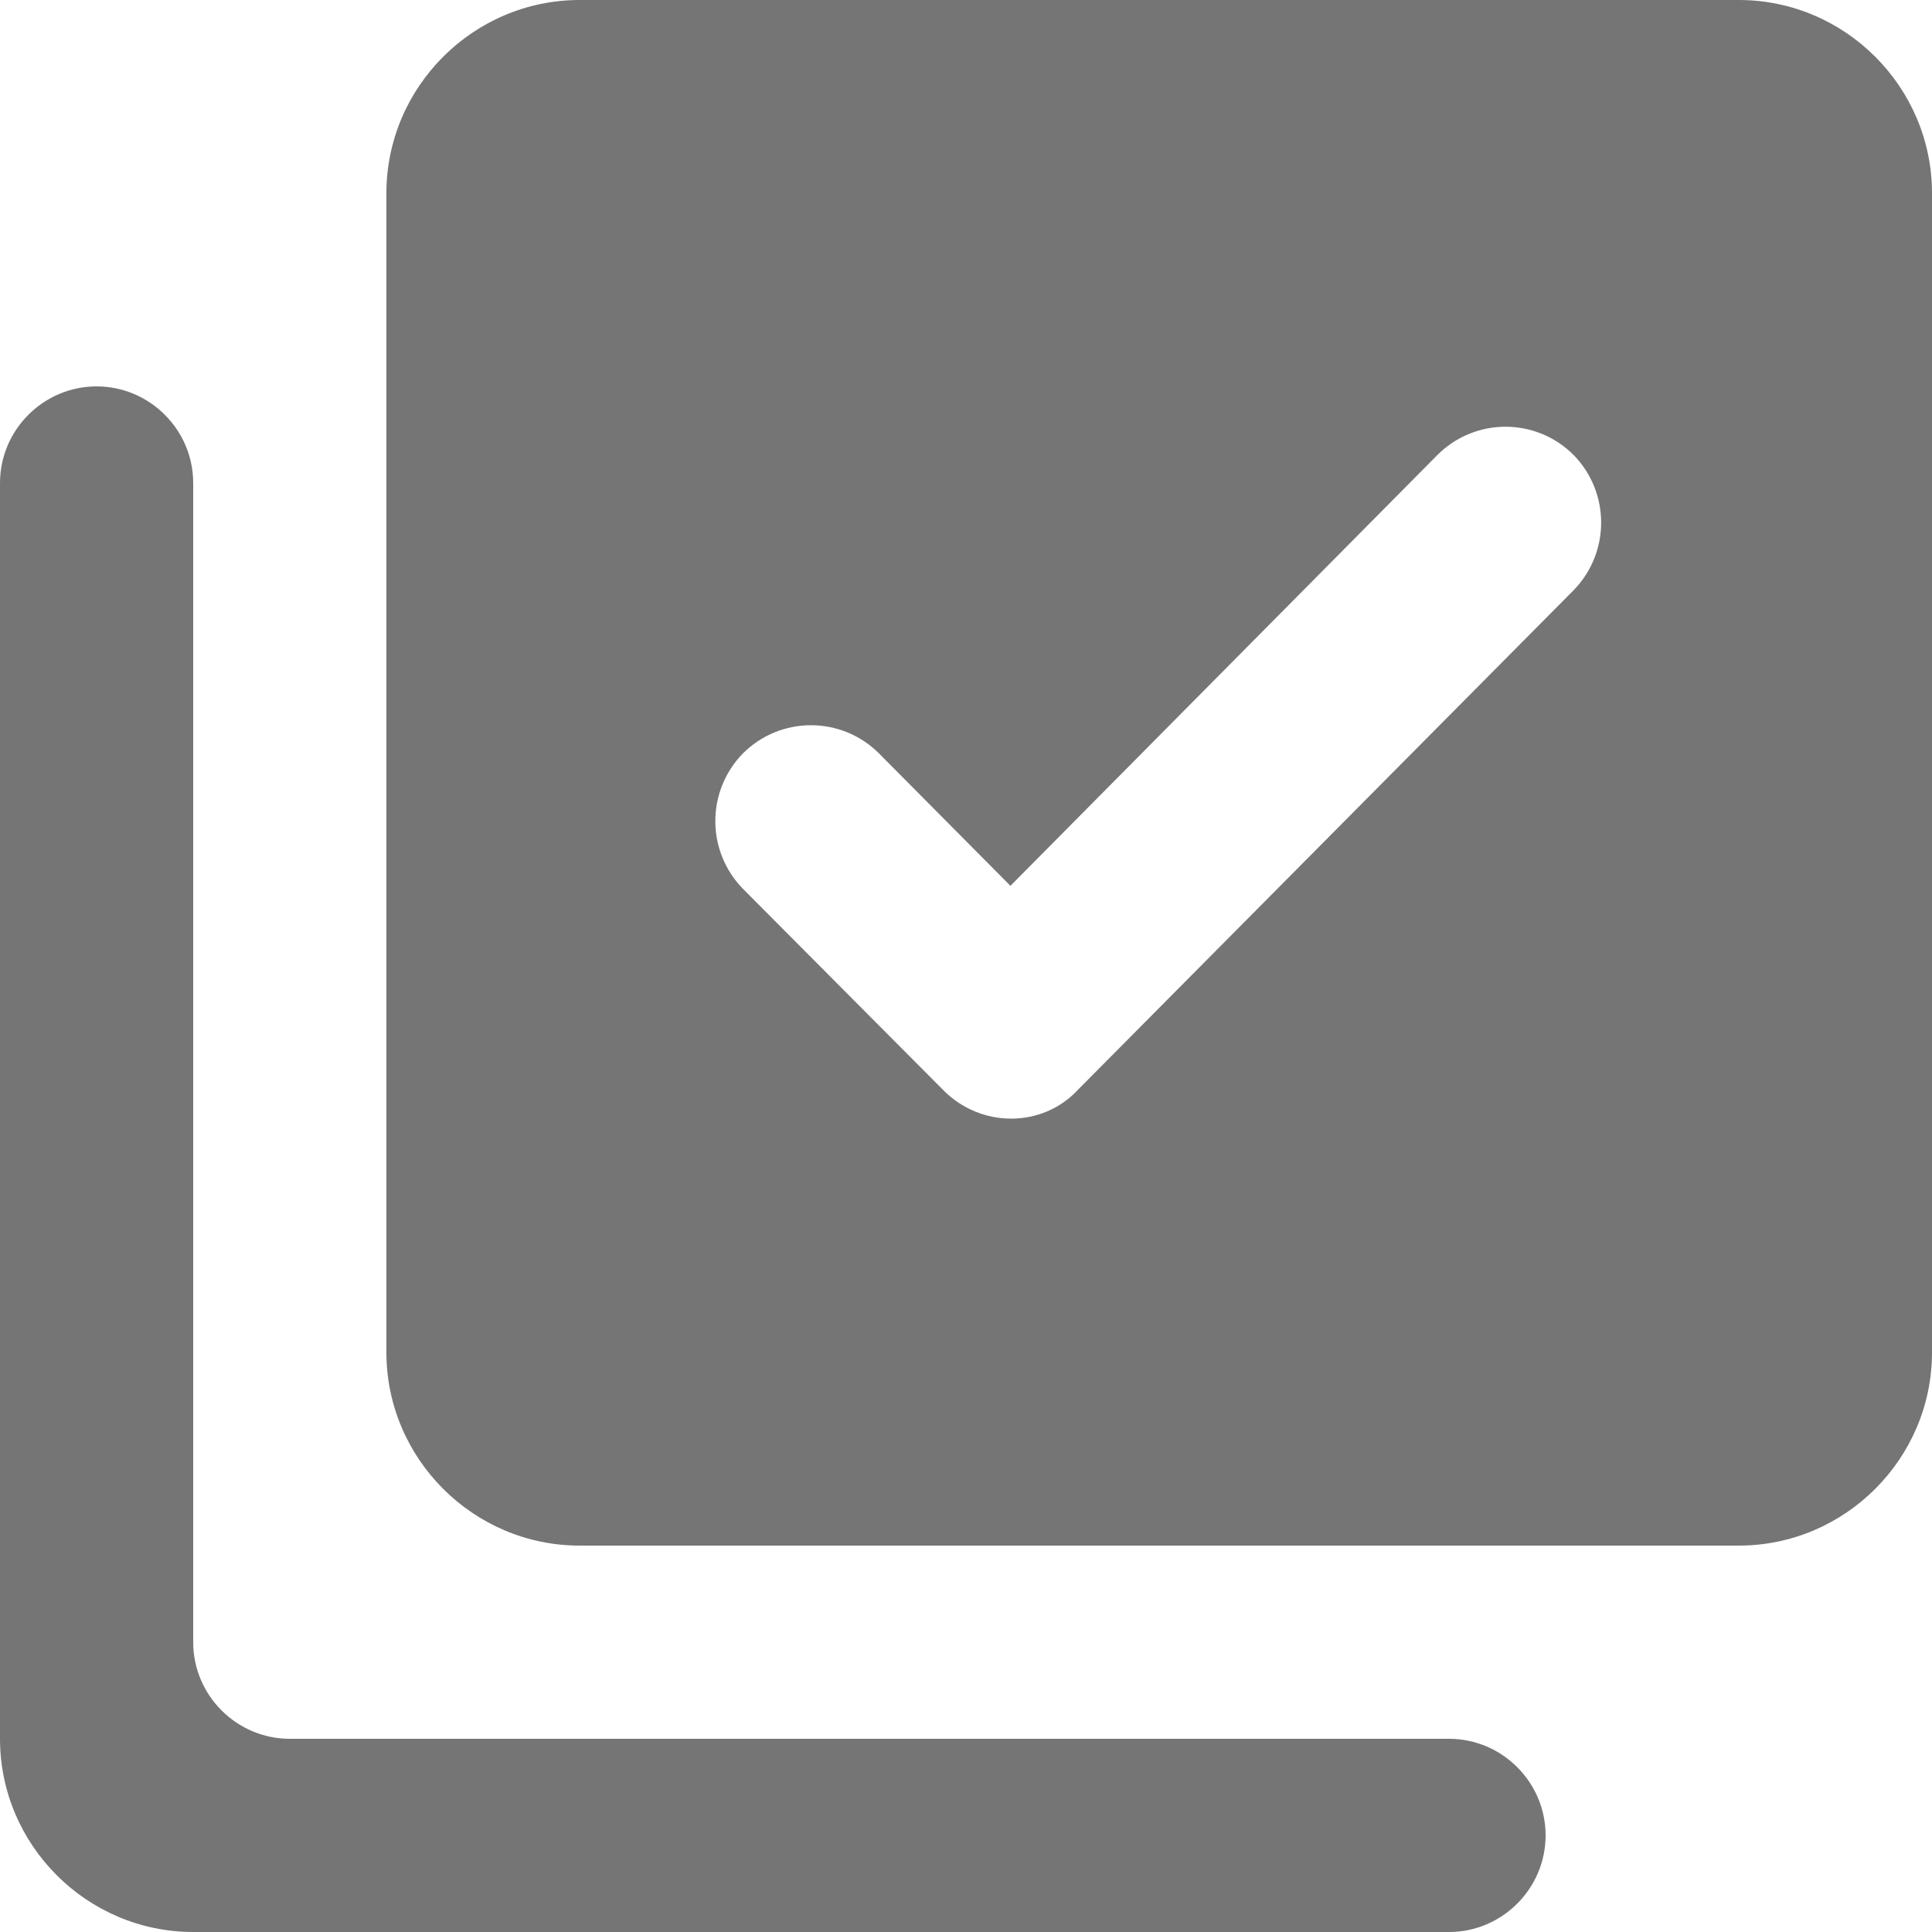 <svg width="20" height="20" viewBox="0 0 20 20" fill="none" xmlns="http://www.w3.org/2000/svg">
<path d="M18 0H6C4.9 0 4 0.9 4 2V14C4 15.1 4.9 16 6 16H18C19.1 16 20 15.1 20 14V2C20 0.9 19.1 0 18 0ZM9.76 11.28L7.69 9.2C7.31 8.81 7.31 8.19 7.69 7.8C8.08 7.41 8.71 7.41 9.1 7.8L10.46 9.17L14.88 4.71C15.27 4.32 15.9 4.32 16.29 4.71C16.67 5.1 16.67 5.72 16.29 6.11L11.16 11.28C10.79 11.68 10.15 11.68 9.76 11.28ZM1 4C0.45 4 0 4.45 0 5V18C0 19.1 0.9 20 2 20H15C15.55 20 16 19.55 16 19C16 18.45 15.55 18 15 18H3C2.45 18 2 17.55 2 17V5C2 4.45 1.55 4 1 4Z" fill="#757575"/>
</svg>